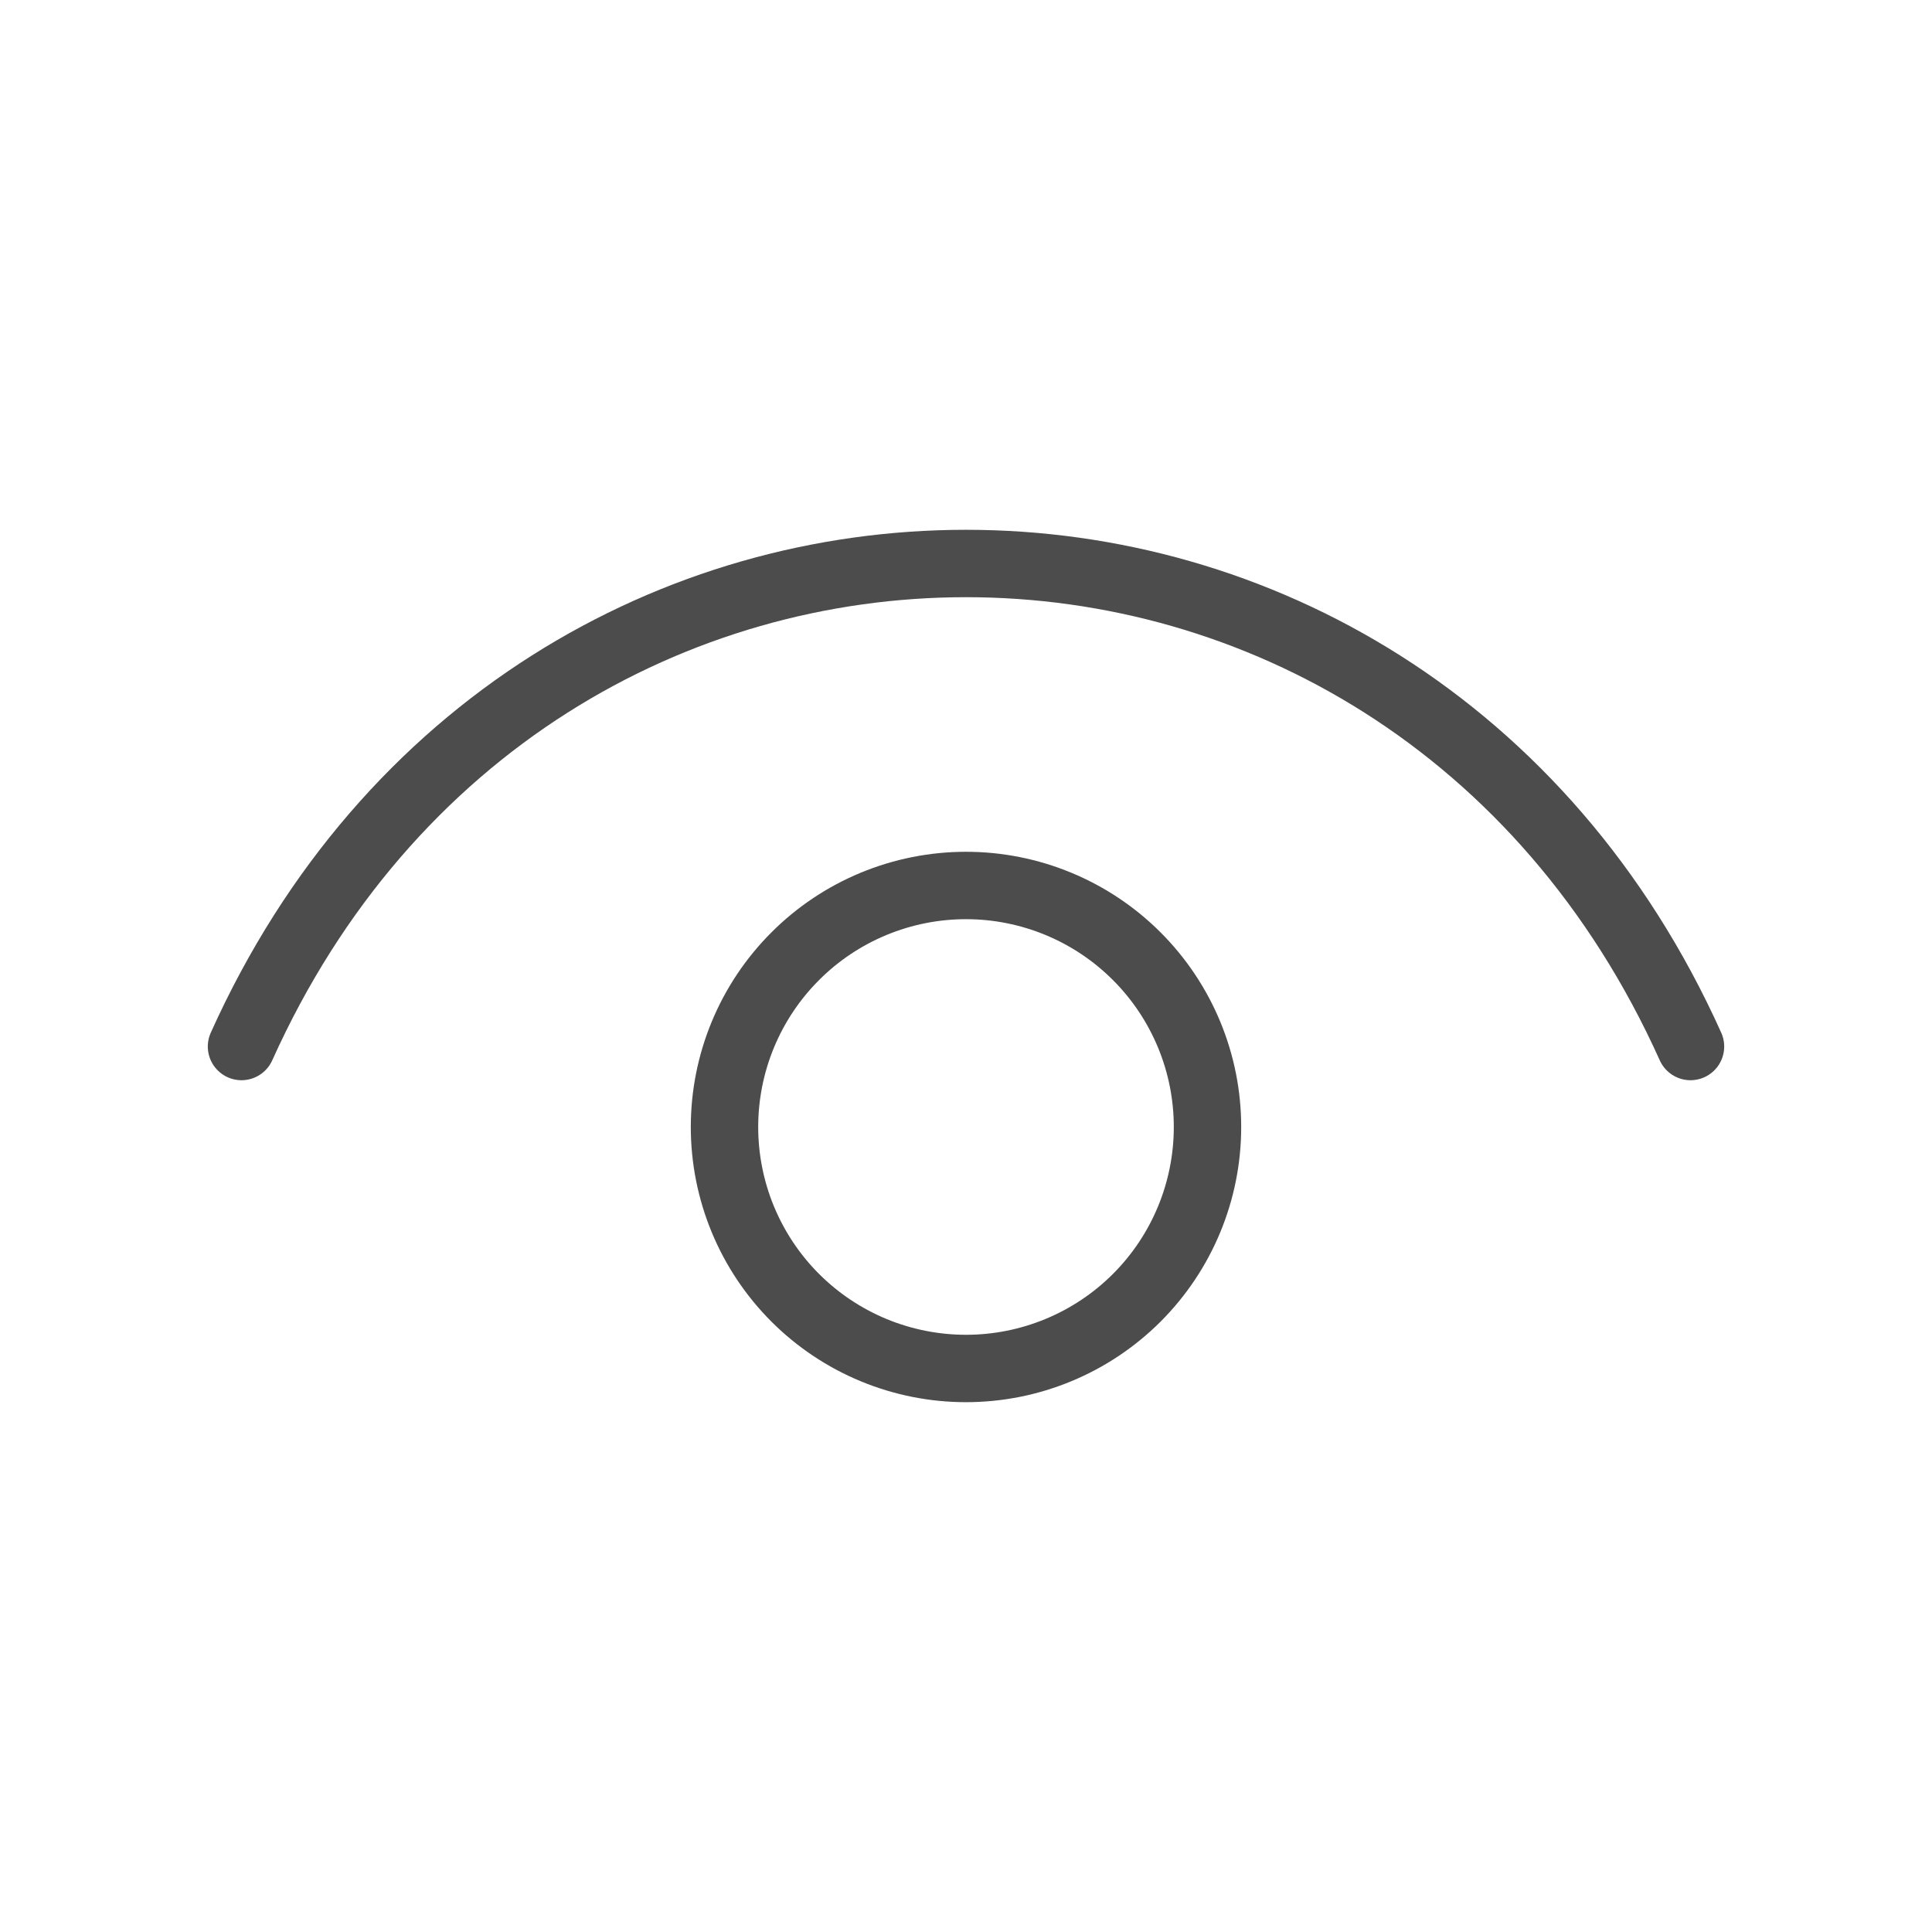 <svg width="43" height="43" viewBox="0 0 43 43" fill="none" xmlns="http://www.w3.org/2000/svg">
<path d="M5.375 23.292C11.825 8.958 31.175 8.958 37.625 23.292" stroke="#4C4C4C" stroke-width="1.5" stroke-linecap="round" stroke-linejoin="round"/>
<path d="M21.5 30.458C20.794 30.458 20.095 30.319 19.443 30.049C18.791 29.779 18.198 29.383 17.699 28.884C17.2 28.385 16.804 27.792 16.534 27.14C16.264 26.488 16.125 25.789 16.125 25.083C16.125 24.377 16.264 23.678 16.534 23.026C16.804 22.374 17.2 21.782 17.699 21.283C18.198 20.783 18.791 20.387 19.443 20.117C20.095 19.847 20.794 19.708 21.5 19.708C22.925 19.708 24.293 20.274 25.301 21.283C26.309 22.291 26.875 23.658 26.875 25.083C26.875 26.509 26.309 27.876 25.301 28.884C24.293 29.892 22.925 30.458 21.5 30.458Z" stroke="#4C4C4C" stroke-width="1.5" stroke-linecap="round" stroke-linejoin="round"/>
</svg>
